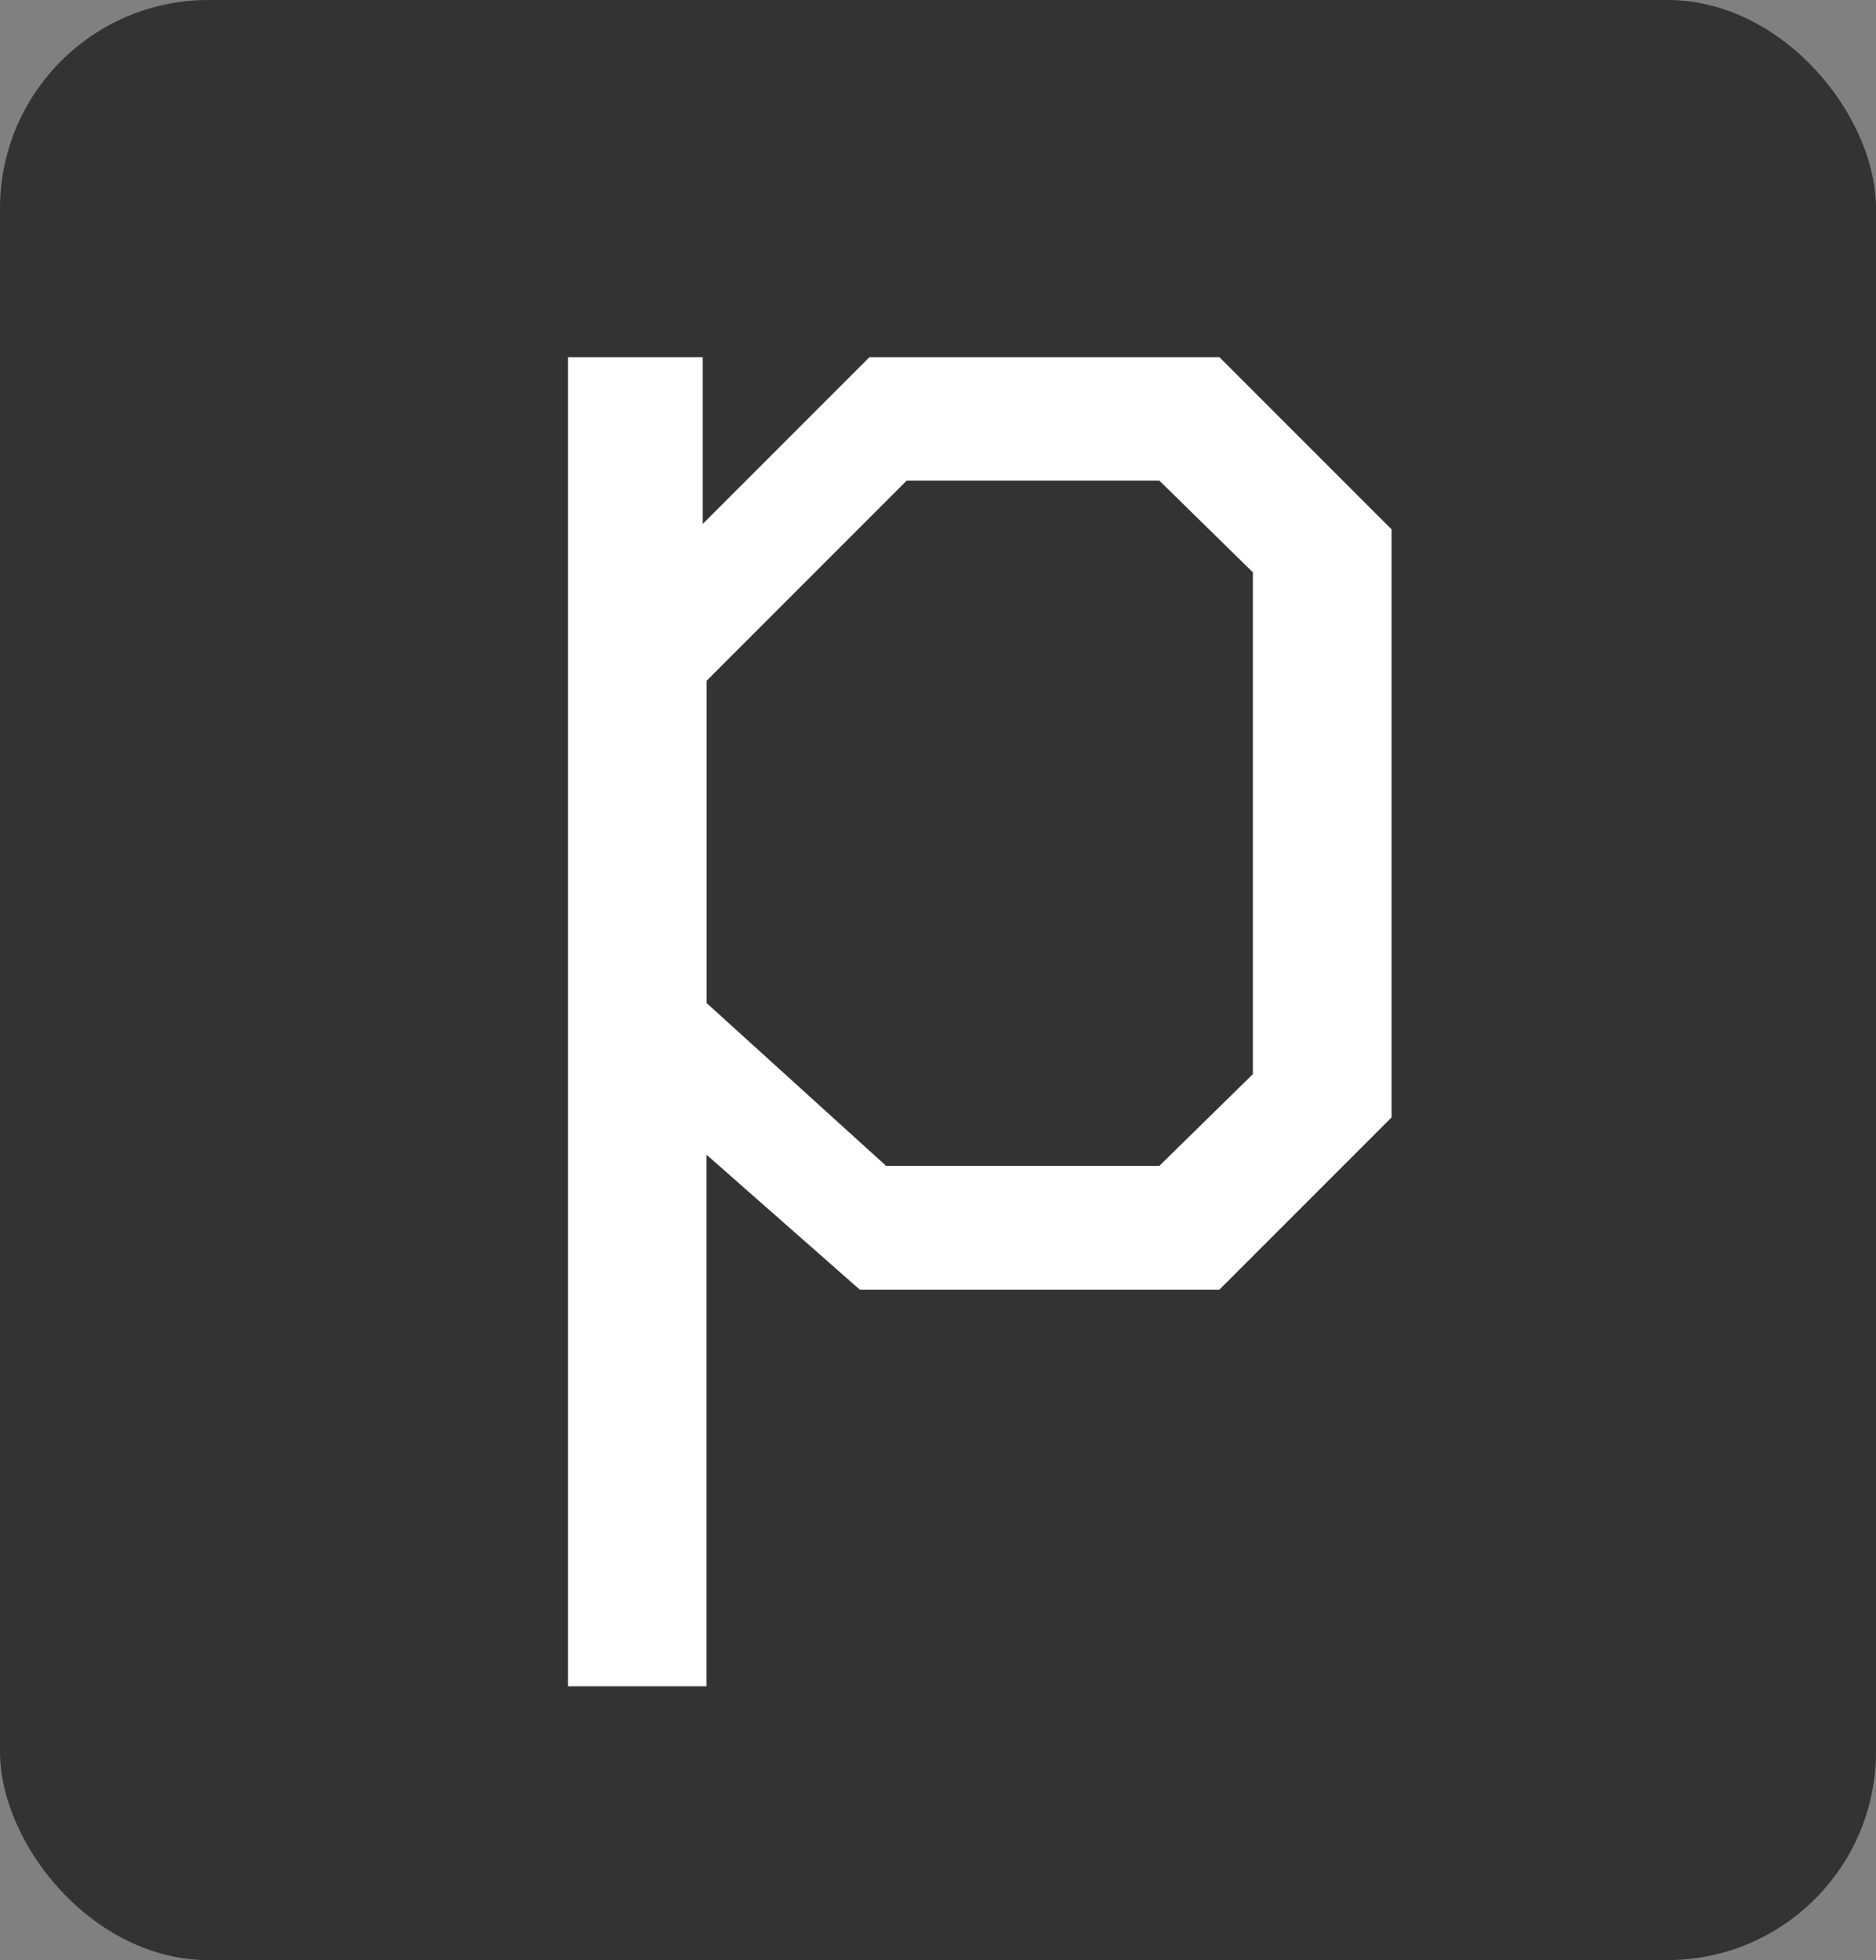 <svg xmlns="http://www.w3.org/2000/svg" width="45" height="47" viewBox="0 0 45 47"><rect x="0" y="0" width="45" height="47" fill="#808080" stroke="none"/><g transform="translate(-749.378 -978)"><rect width="45" height="47" rx="5" transform="translate(749.378 978)" fill="#333"/><path d="M1.5-9.96H4.732v4l4-4h8.394l4.13,4.13v14.1l-4.13,4.13H8.5L4.822,9.163V21.911H1.5ZM15.685,9.432l2.244-2.2V-4.8L15.685-7H9.625l-4.8,4.8V5.527L9.131,9.432Z" transform="translate(761.502 996.524)" fill="#fff"/></g></svg>